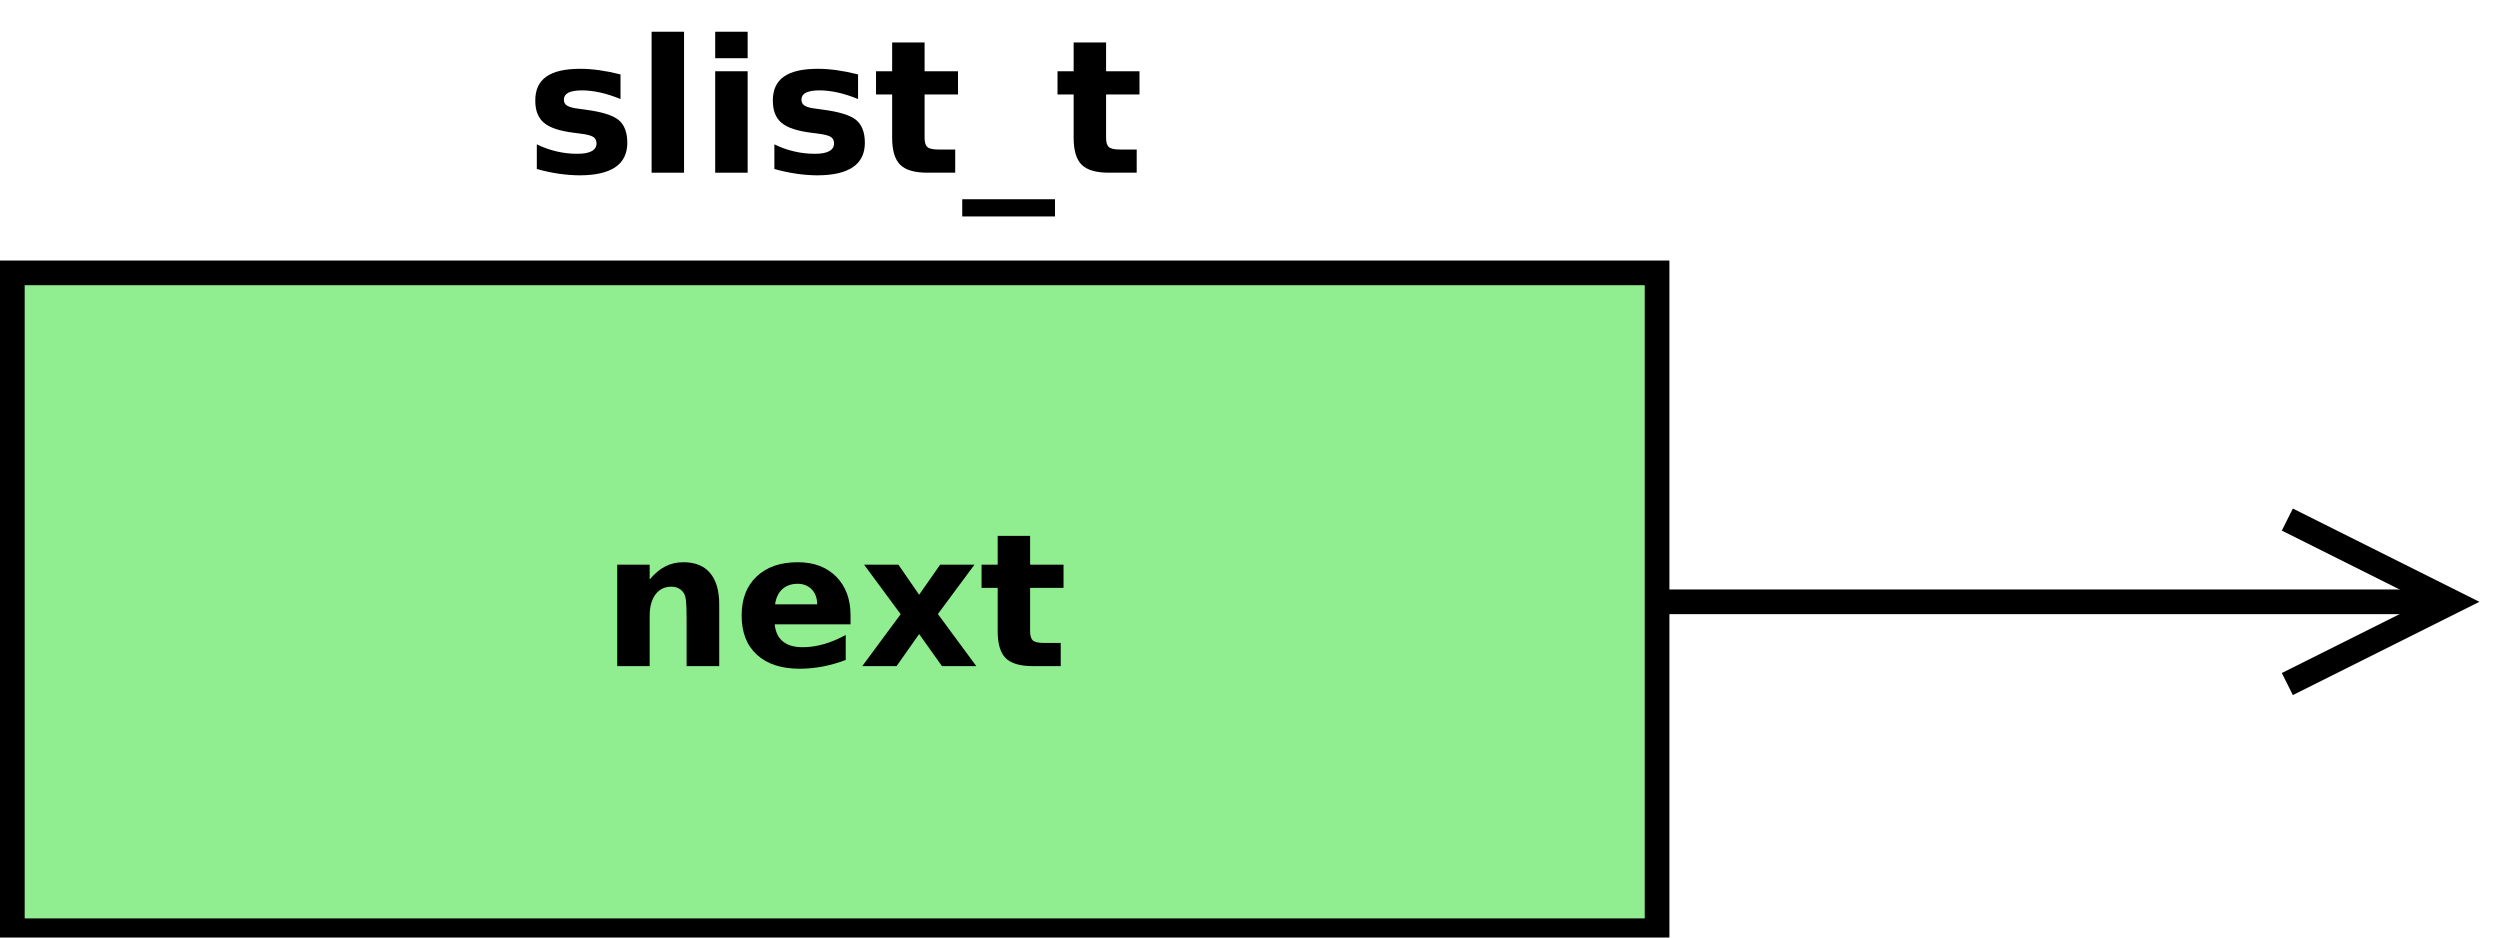 <?xml version="1.0" encoding="UTF-8"?>
<svg xmlns="http://www.w3.org/2000/svg" xmlns:xlink="http://www.w3.org/1999/xlink" width="304pt" height="114pt" viewBox="0 0 304 114" version="1.1">
<defs>
<g>
<symbol overflow="visible" id="glyph0-0">
<path style="stroke:none;" d="M 14.297 -7.512 L 14.297 0 L 10.332 0 L 10.332 -5.75 C 10.328 -6.812 10.305 -7.547 10.258 -7.953 C 10.207 -8.352 10.125 -8.648 10.012 -8.844 C 9.855 -9.098 9.645 -9.301 9.383 -9.445 C 9.117 -9.586 8.816 -9.656 8.48 -9.66 C 7.652 -9.656 7.008 -9.34 6.543 -8.707 C 6.07 -8.07 5.836 -7.191 5.84 -6.07 L 5.84 0 L 1.895 0 L 1.895 -12.336 L 5.84 -12.336 L 5.84 -10.531 C 6.43 -11.246 7.059 -11.777 7.73 -12.121 C 8.395 -12.461 9.133 -12.633 9.945 -12.633 C 11.367 -12.633 12.449 -12.195 13.188 -11.32 C 13.926 -10.445 14.297 -9.176 14.297 -7.512 Z M 14.297 -7.512 "/>
</symbol>
<symbol overflow="visible" id="glyph0-1">
<path style="stroke:none;" d="M 14.211 -6.203 L 14.211 -5.078 L 4.988 -5.078 C 5.082 -4.152 5.418 -3.457 5.992 -2.996 C 6.562 -2.527 7.363 -2.297 8.395 -2.301 C 9.219 -2.297 10.066 -2.418 10.941 -2.668 C 11.809 -2.91 12.703 -3.285 13.625 -3.789 L 13.625 -0.75 C 12.688 -0.395 11.758 -0.129 10.828 0.051 C 9.895 0.227 8.961 0.316 8.031 0.32 C 5.793 0.316 4.059 -0.25 2.824 -1.383 C 1.586 -2.516 0.965 -4.105 0.969 -6.156 C 0.965 -8.168 1.574 -9.75 2.793 -10.902 C 4.008 -12.055 5.68 -12.633 7.809 -12.633 C 9.746 -12.633 11.297 -12.047 12.465 -10.883 C 13.625 -9.711 14.207 -8.152 14.211 -6.203 Z M 10.156 -7.512 C 10.152 -8.262 9.934 -8.863 9.5 -9.324 C 9.059 -9.777 8.488 -10.008 7.789 -10.012 C 7.02 -10.008 6.398 -9.793 5.926 -9.367 C 5.445 -8.934 5.148 -8.316 5.035 -7.512 Z M 10.156 -7.512 "/>
</symbol>
<symbol overflow="visible" id="glyph0-2">
<path style="stroke:none;" d="M 5.012 -6.312 L 0.562 -12.336 L 4.738 -12.336 L 7.258 -8.68 L 9.812 -12.336 L 13.988 -12.336 L 9.539 -6.332 L 14.211 0 L 10.035 0 L 7.258 -3.898 L 4.516 0 L 0.34 0 Z M 5.012 -6.312 "/>
</symbol>
<symbol overflow="visible" id="glyph0-3">
<path style="stroke:none;" d="M 6.203 -15.84 L 6.203 -12.336 L 10.266 -12.336 L 10.266 -9.516 L 6.203 -9.516 L 6.203 -4.285 C 6.199 -3.707 6.312 -3.32 6.543 -3.121 C 6.766 -2.918 7.219 -2.816 7.898 -2.82 L 9.926 -2.82 L 9.926 0 L 6.543 0 C 4.984 0 3.879 -0.324 3.23 -0.973 C 2.578 -1.621 2.254 -2.723 2.258 -4.285 L 2.258 -9.516 L 0.297 -9.516 L 0.297 -12.336 L 2.258 -12.336 L 2.258 -15.84 Z M 6.203 -15.84 "/>
</symbol>
<symbol overflow="visible" id="glyph0-4">
<path style="stroke:none;" d="M 11.531 -11.953 L 11.531 -8.957 C 10.688 -9.305 9.871 -9.566 9.086 -9.746 C 8.301 -9.918 7.559 -10.008 6.863 -10.012 C 6.109 -10.008 5.555 -9.914 5.191 -9.73 C 4.828 -9.539 4.645 -9.25 4.648 -8.867 C 4.645 -8.547 4.781 -8.305 5.059 -8.141 C 5.332 -7.969 5.828 -7.844 6.543 -7.766 L 7.238 -7.668 C 9.254 -7.406 10.613 -6.984 11.312 -6.398 C 12.008 -5.812 12.355 -4.891 12.359 -3.637 C 12.355 -2.32 11.871 -1.332 10.902 -0.672 C 9.93 -0.012 8.484 0.316 6.566 0.32 C 5.75 0.316 4.906 0.25 4.035 0.125 C 3.164 -0.004 2.27 -0.191 1.355 -0.453 L 1.355 -3.449 C 2.137 -3.062 2.945 -2.773 3.773 -2.586 C 4.598 -2.391 5.434 -2.297 6.289 -2.301 C 7.055 -2.297 7.637 -2.402 8.027 -2.621 C 8.418 -2.832 8.613 -3.148 8.613 -3.57 C 8.613 -3.918 8.477 -4.18 8.211 -4.355 C 7.938 -4.527 7.406 -4.664 6.609 -4.758 L 5.914 -4.848 C 4.156 -5.062 2.926 -5.469 2.223 -6.066 C 1.516 -6.66 1.164 -7.566 1.168 -8.777 C 1.164 -10.082 1.613 -11.051 2.512 -11.684 C 3.406 -12.316 4.781 -12.633 6.633 -12.633 C 7.359 -12.633 8.121 -12.578 8.922 -12.469 C 9.719 -12.359 10.59 -12.188 11.531 -11.953 Z M 11.531 -11.953 "/>
</symbol>
<symbol overflow="visible" id="glyph0-5">
<path style="stroke:none;" d="M 1.895 -17.141 L 5.84 -17.141 L 5.84 0 L 1.895 0 Z M 1.895 -17.141 "/>
</symbol>
<symbol overflow="visible" id="glyph0-6">
<path style="stroke:none;" d="M 1.895 -12.336 L 5.84 -12.336 L 5.84 0 L 1.895 0 Z M 1.895 -17.141 L 5.84 -17.141 L 5.84 -13.922 L 1.895 -13.922 Z M 1.895 -17.141 "/>
</symbol>
<symbol overflow="visible" id="glyph0-7">
<path style="stroke:none;" d="M 11.281 3.227 L 11.281 5.32 L 0 5.32 L 0 3.227 Z M 11.281 3.227 "/>
</symbol>
</g>
</defs>
<g id="surface38118">
<rect x="0" y="0" width="304" height="114" style="fill:rgb(100%,100%,100%);fill-opacity:1;stroke:none;"/>
<path style="fill-rule:evenodd;fill:rgb(56.471%,93.333%,56.471%);fill-opacity:1;stroke-width:0.15;stroke-linecap:butt;stroke-linejoin:miter;stroke:rgb(0%,0%,0%);stroke-opacity:1;stroke-miterlimit:10;" d="M 11.87 7.719 L 21.87 7.719 L 21.87 11.719 L 11.87 11.719 Z M 11.87 7.719 " transform="matrix(20,0,0,20,-235.9,-121.2)"/>
<g style="fill:rgb(0%,0%,0%);fill-opacity:1;">
  <use xlink:href="#glyph0-0" x="73.16" y="81"/>
  <use xlink:href="#glyph0-1" x="89.215" y="81"/>
  <use xlink:href="#glyph0-2" x="104.508" y="81"/>
  <use xlink:href="#glyph0-3" x="119.059" y="81"/>
</g>
<g style="fill:rgb(0%,0%,0%);fill-opacity:1;">
  <use xlink:href="#glyph0-4" x="63.922" y="21"/>
  <use xlink:href="#glyph0-5" x="77.34" y="21"/>
  <use xlink:href="#glyph0-6" x="85.074" y="21"/>
  <use xlink:href="#glyph0-4" x="92.809" y="21"/>
  <use xlink:href="#glyph0-3" x="106.227" y="21"/>
  <use xlink:href="#glyph0-7" x="117.008" y="21"/>
  <use xlink:href="#glyph0-3" x="128.297" y="21"/>
</g>
<path style="fill:none;stroke-width:0.15;stroke-linecap:butt;stroke-linejoin:miter;stroke:rgb(0%,0%,0%);stroke-opacity:1;stroke-miterlimit:10;" d="M 21.87 9.719 L 26.535 9.719 " transform="matrix(20,0,0,20,-235.9,-121.2)"/>
<path style="fill:none;stroke-width:0.15;stroke-linecap:butt;stroke-linejoin:miter;stroke:rgb(0%,0%,0%);stroke-opacity:1;stroke-miterlimit:10;" d="M 25.702 10.219 L 26.702 9.719 L 25.702 9.219 " transform="matrix(20,0,0,20,-235.9,-121.2)"/>
</g>
</svg>
